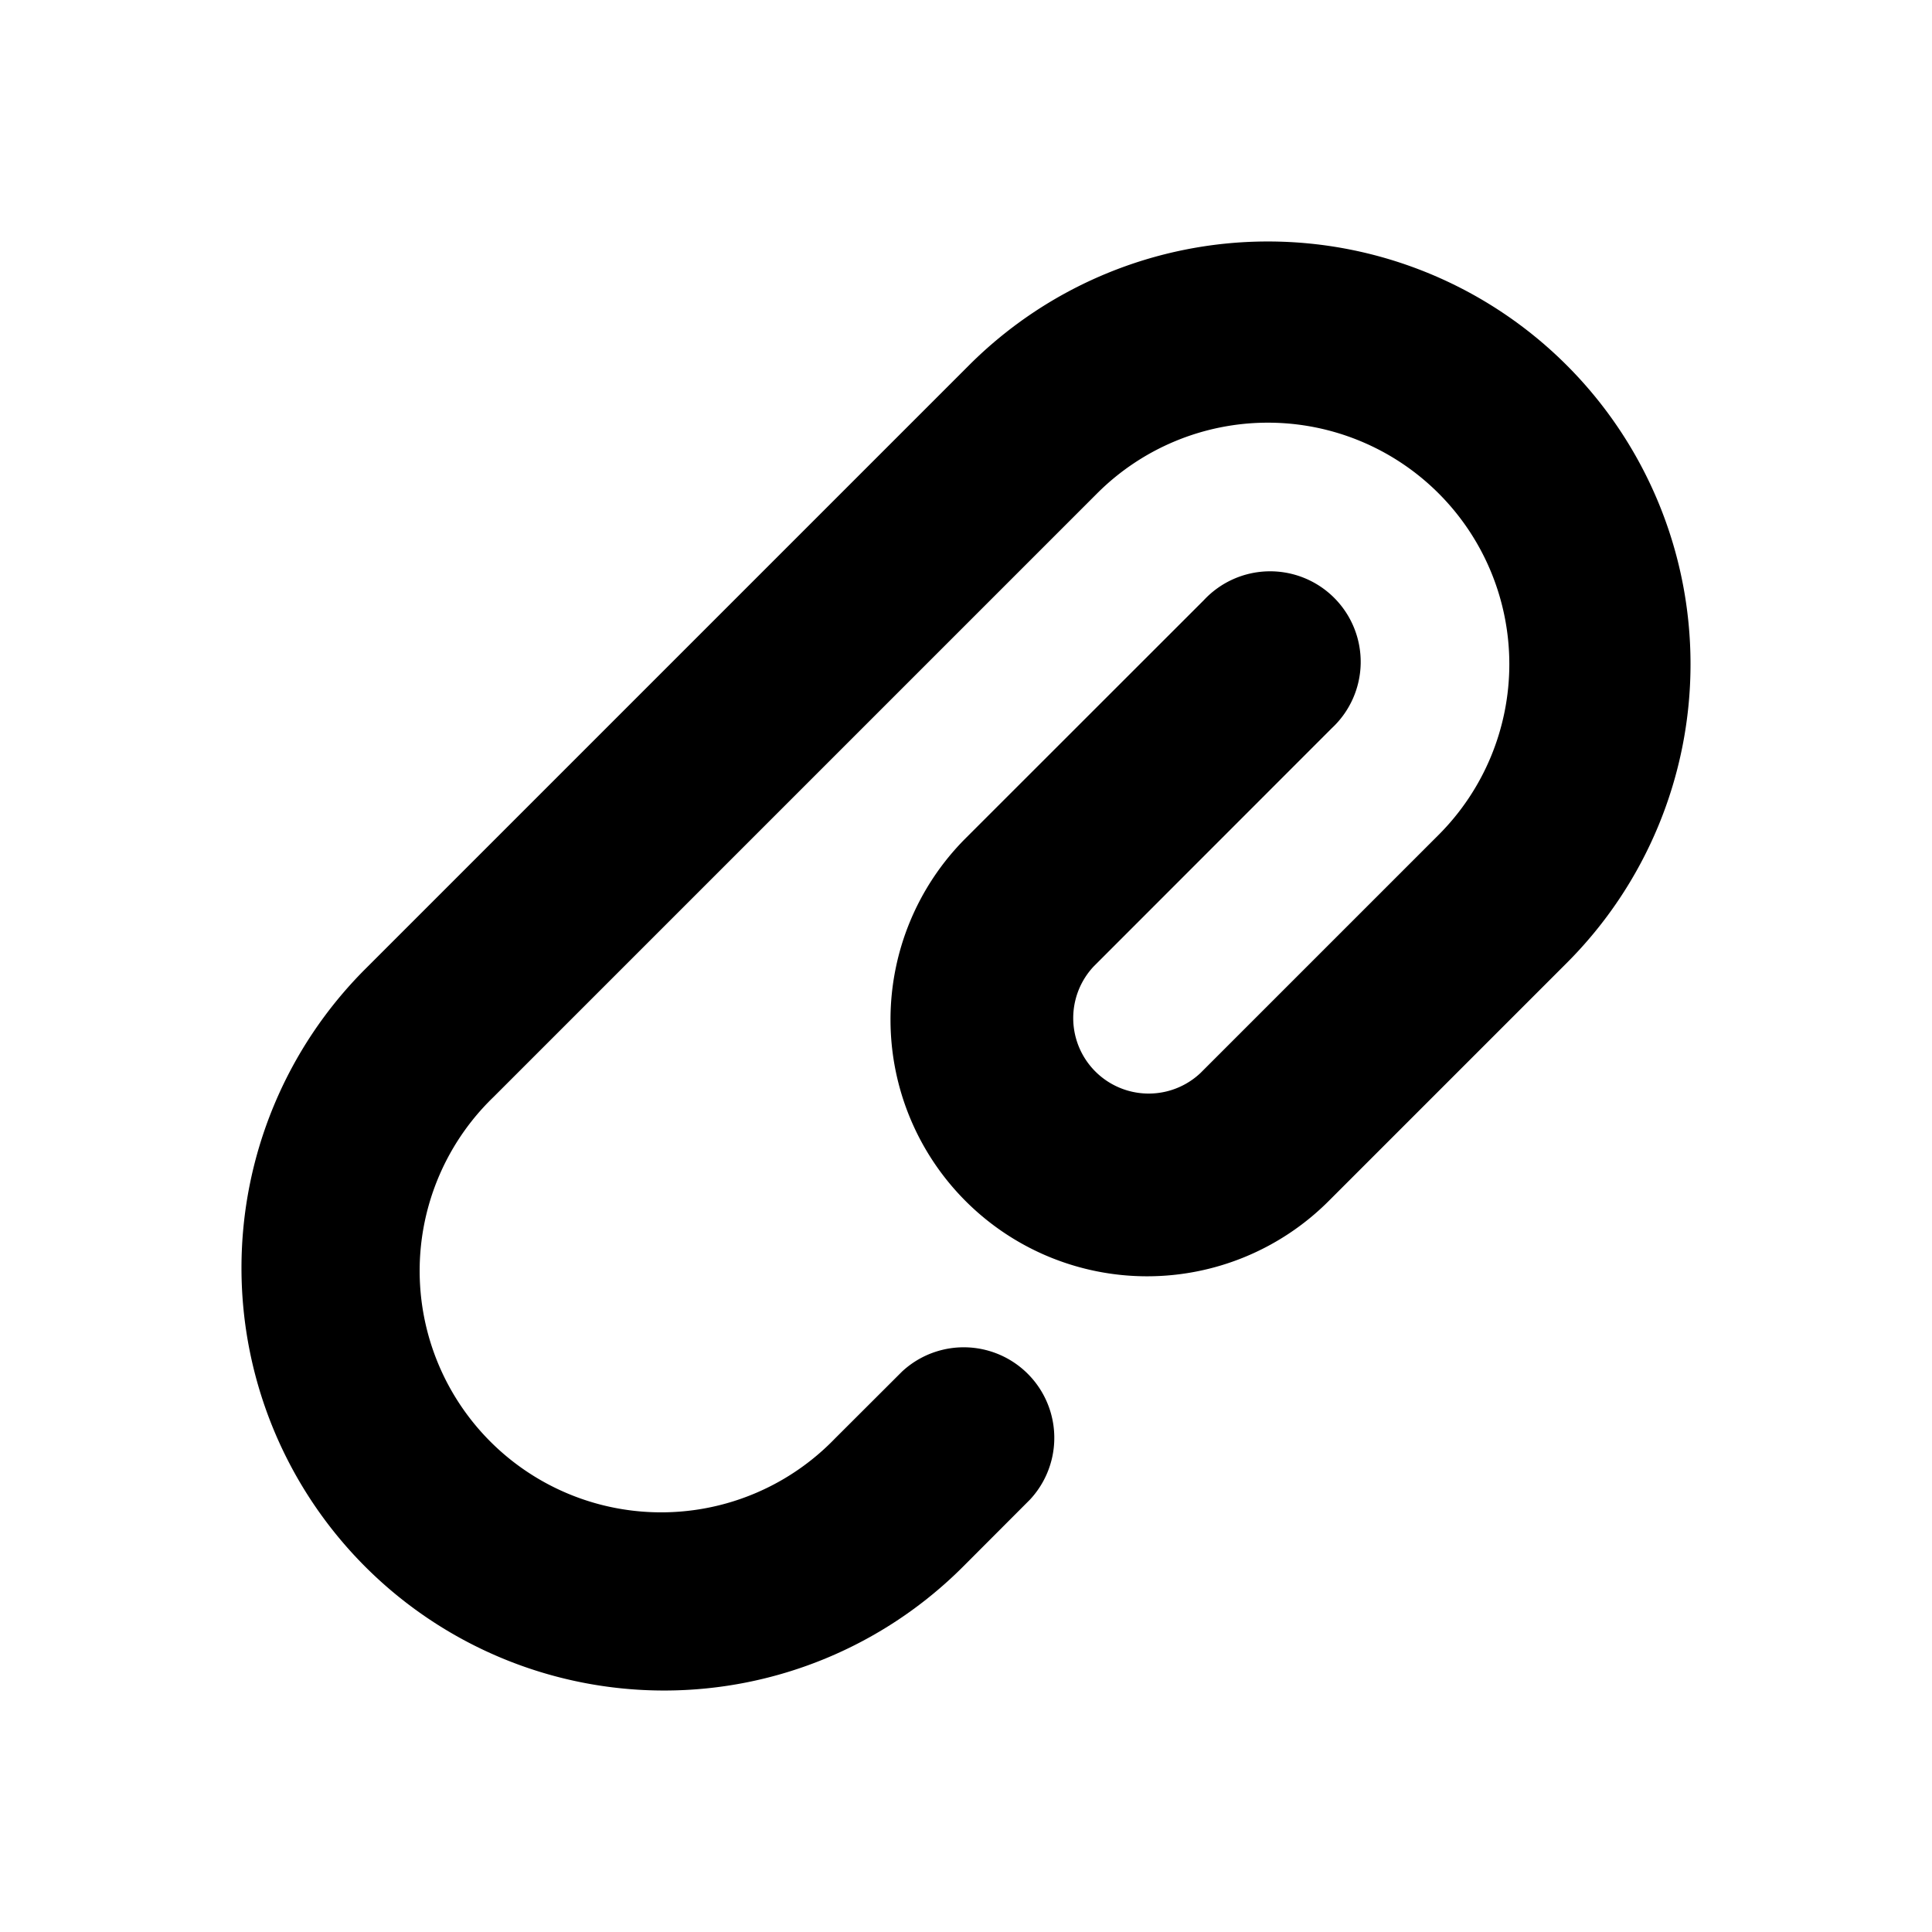 <svg xmlns="http://www.w3.org/2000/svg" viewBox="0 0 16 16" fill="currentColor" aria-hidden="true">
  <path fill-rule="evenodd" d="M11.914 4.086a2 2 0 0 0-2.828 0l-5 5a2 2 0 1 0 2.828 2.828l.556-.555a.75.75 0 0 1 1.06 1.06l-.555.556a3.5 3.5 0 0 1-4.95-4.95l5-5a3.5 3.5 0 0 1 4.95 4.95l-1.972 1.972a2.125 2.125 0 0 1-3.006-3.005L9.97 4.97a.75.75 0 1 1 1.06 1.06L9.058 8.003a.625.625 0 0 0 .884.883l1.972-1.972a2 2 0 0 0 0-2.828Z" clip-rule="evenodd"/>
</svg>
